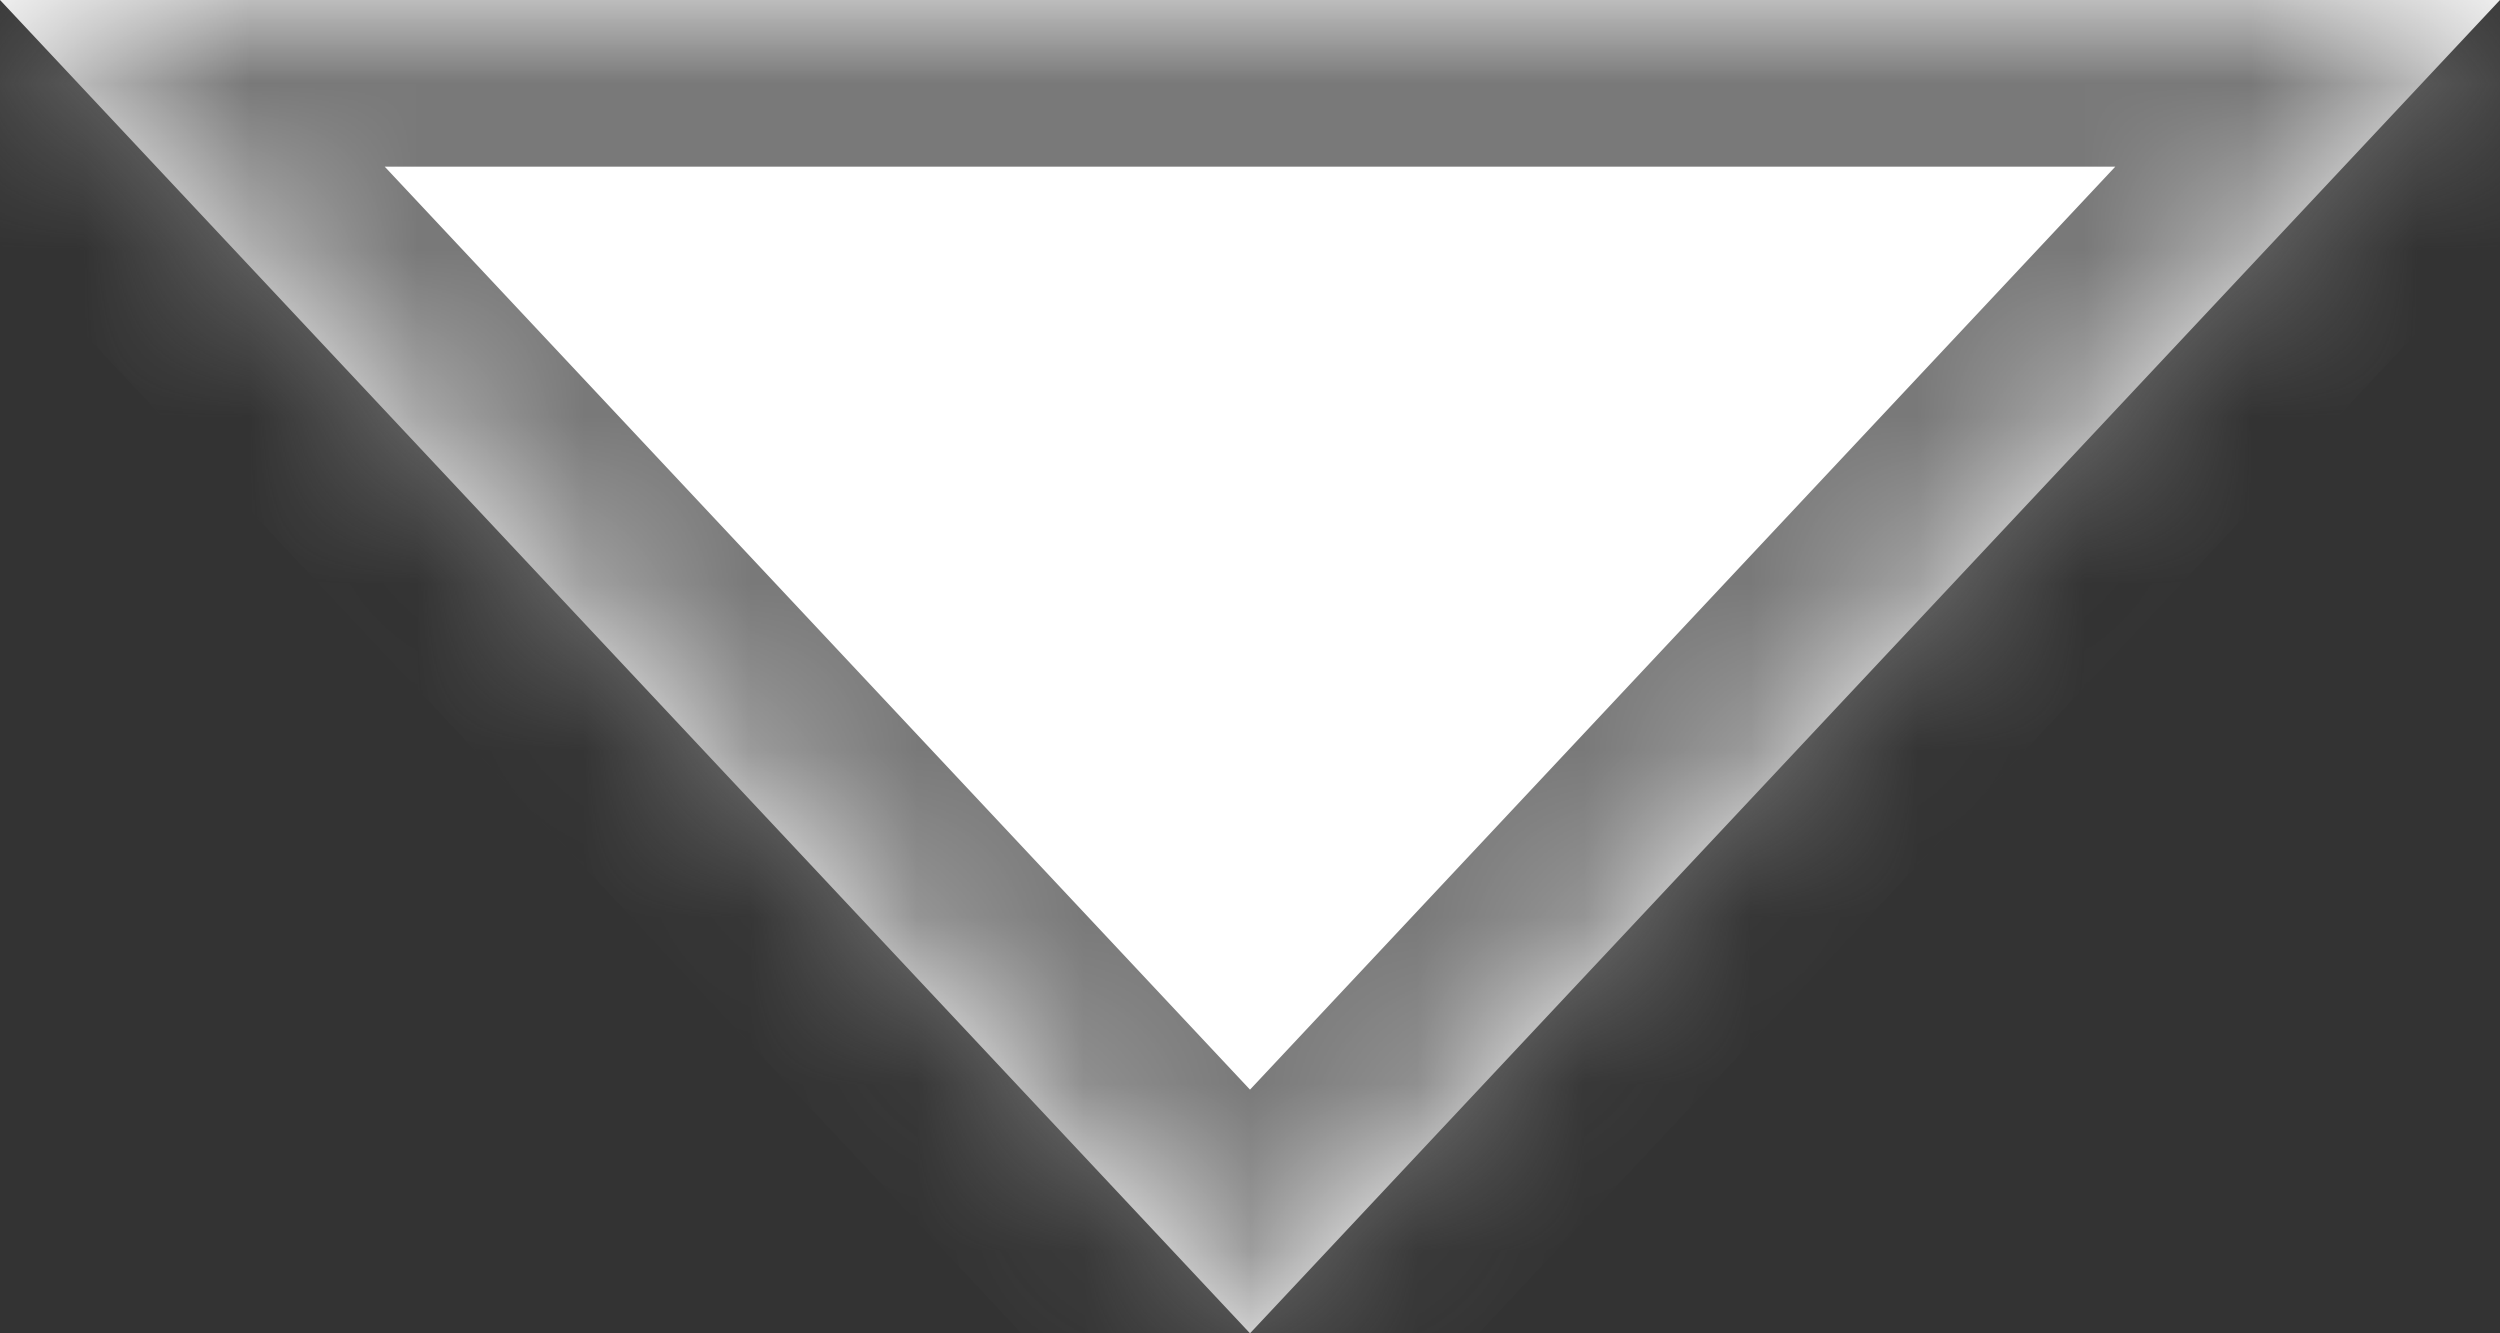 ﻿<?xml version="1.0" encoding="utf-8"?>
<svg version="1.1" xmlns:xlink="http://www.w3.org/1999/xlink" width="15px" height="8px" xmlns="http://www.w3.org/2000/svg">
  <rect width="100%" height="100%" fill="#333333" stroke="none"/>
  <defs>
    <mask fill="white" id="clip51">
      <path d="M 15 0  L 7.5 8  L 0 0  L 15 0  Z " fill-rule="evenodd" />
    </mask>
  </defs>
  <g transform="matrix(1 0 0 1 -994 -31 )">
    <path d="M 15 0  L 7.5 8  L 0 0  L 15 0  Z " fill-rule="nonzero" fill="#ffffff" stroke="none" transform="matrix(1 0 0 1 994 31 )" />
    <path d="M 15 0  L 7.5 8  L 0 0  L 15 0  Z " stroke-width="2" stroke="#797979" fill="none" transform="matrix(1 0 0 1 994 31 )" mask="url(#clip51)" />
  </g>
</svg>